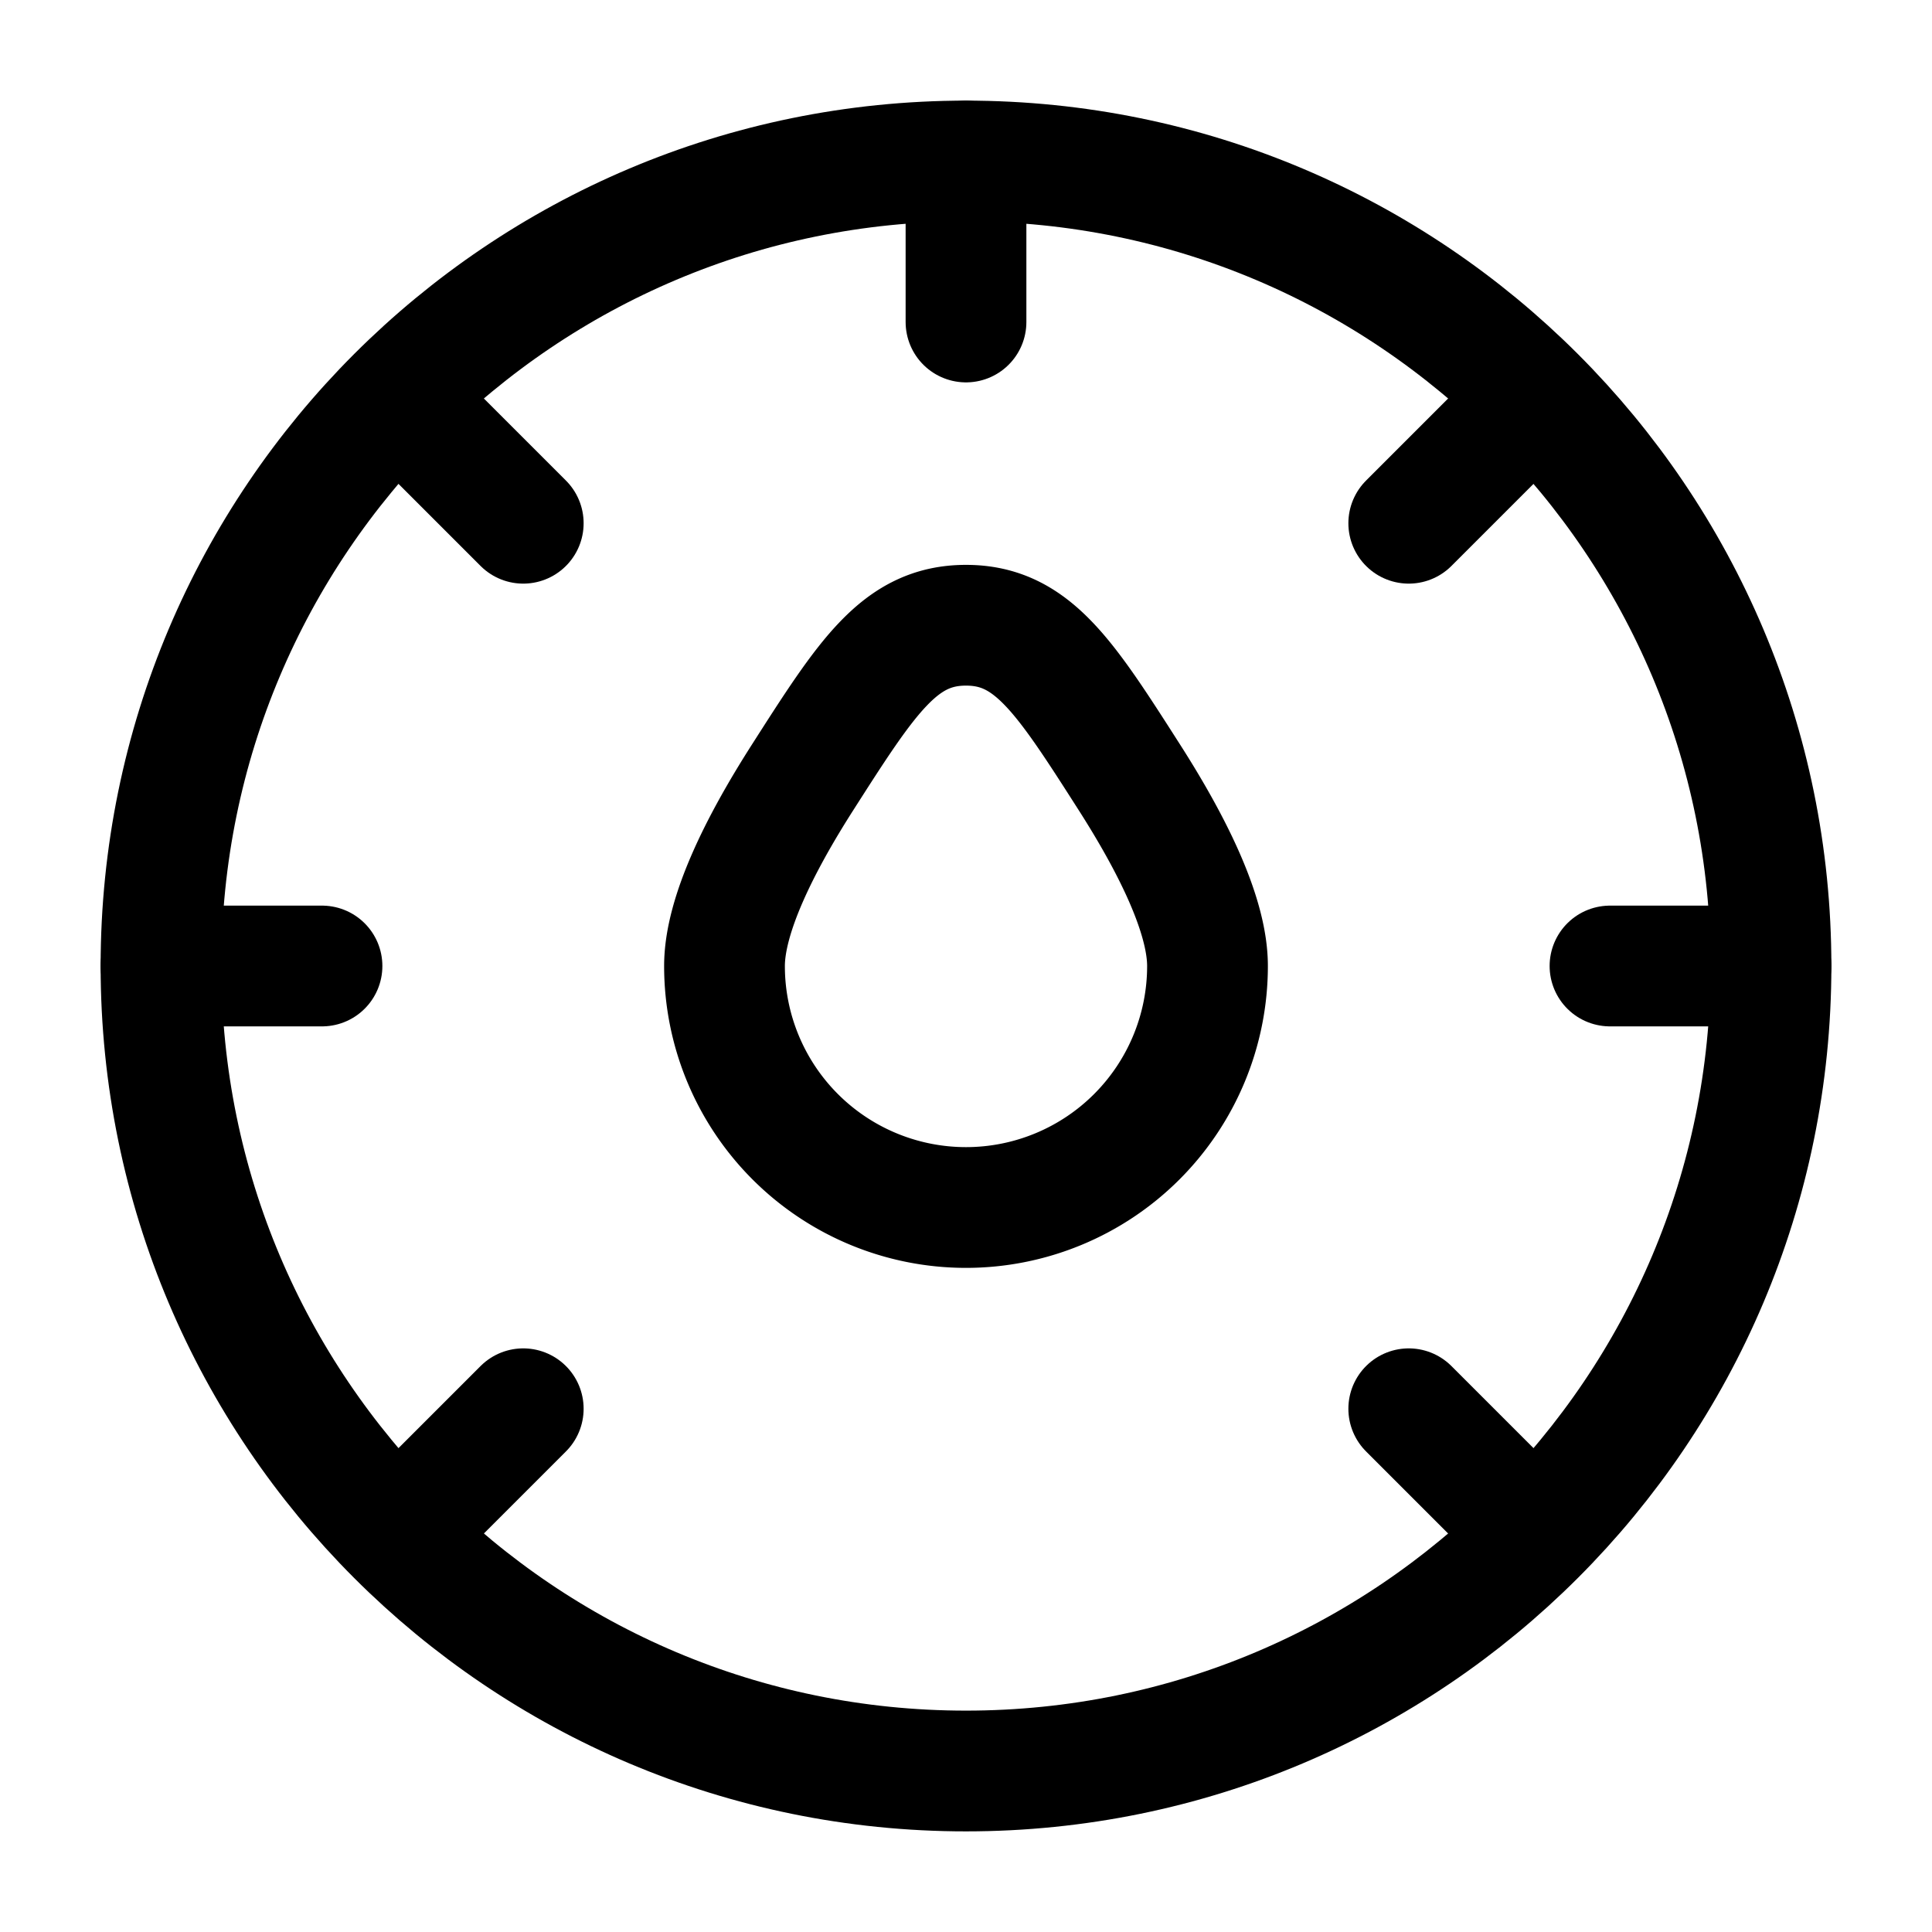 <svg xmlns="http://www.w3.org/2000/svg" xmlns:xlink="http://www.w3.org/1999/xlink" width="24" height="24" viewBox="0 0 24 24"><g fill="none" stroke="currentColor" stroke-width="1.5"><path d="M22 12c0 5.523-4.477 10-10 10S2 17.523 2 12S6.477 2 12 2s10 4.477 10 10Z"/><path stroke-linecap="round" d="m19 19l-1.5-1.5M19 5l-1.5 1.5M5 19l1.5-1.5M5 5l1.5 1.5M2 12h2m16 0h2M12 4V2"/><path d="M15 12a3 3 0 0 1-6 0c0-.63.434-1.505.972-2.346c.804-1.258 1.207-1.887 2.028-1.887s1.224.629 2.028 1.887c.538.841.972 1.716.972 2.346Z"/></g></svg>